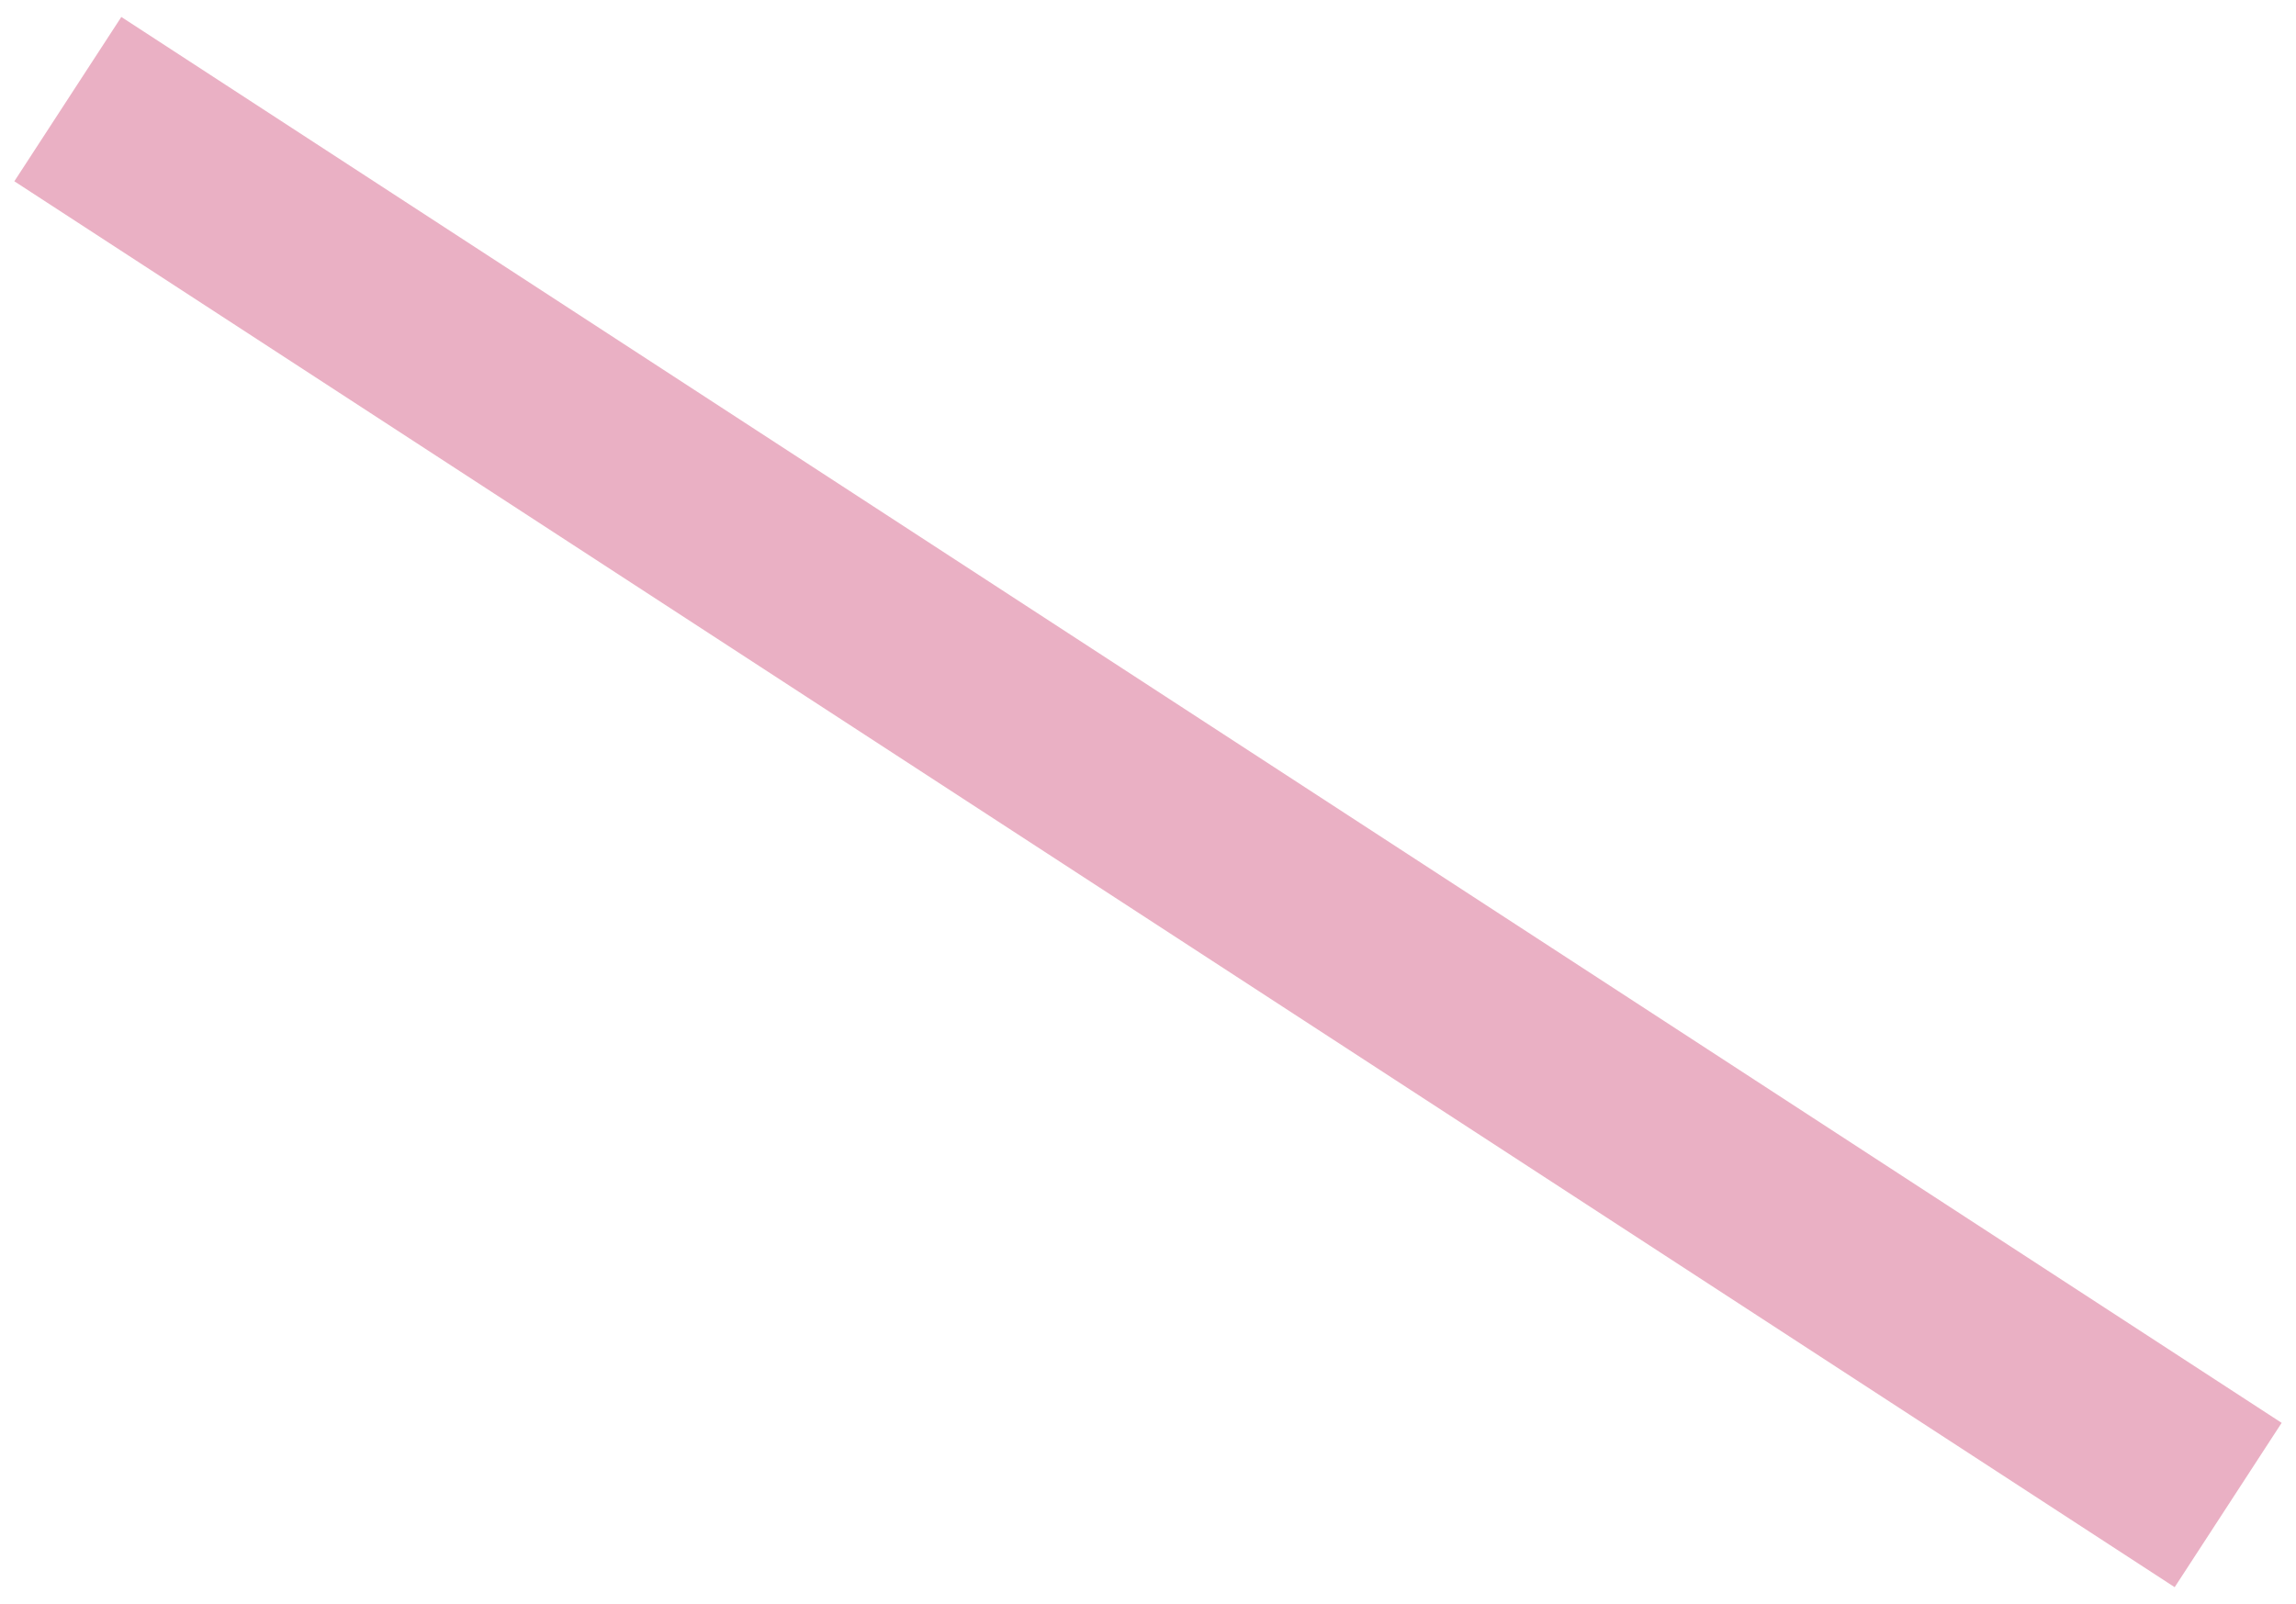<?xml version="1.0" encoding="utf-8"?>
<!-- Generator: Adobe Illustrator 24.0.3, SVG Export Plug-In . SVG Version: 6.00 Build 0)  -->
<svg version="1.1" id="Layer_1" xmlns="http://www.w3.org/2000/svg" xmlns:xlink="http://www.w3.org/1999/xlink" x="0px" y="0px"
	 viewBox="0 0 176 123" style="enable-background:new 0 0 176 123;" xml:space="preserve">
<path style="fill:#EAB0C4;" d="M9.3,1.3l165.6,107.8l-8.2,12.6L1.1,13.9L9.3,1.3z"/>
</svg>
